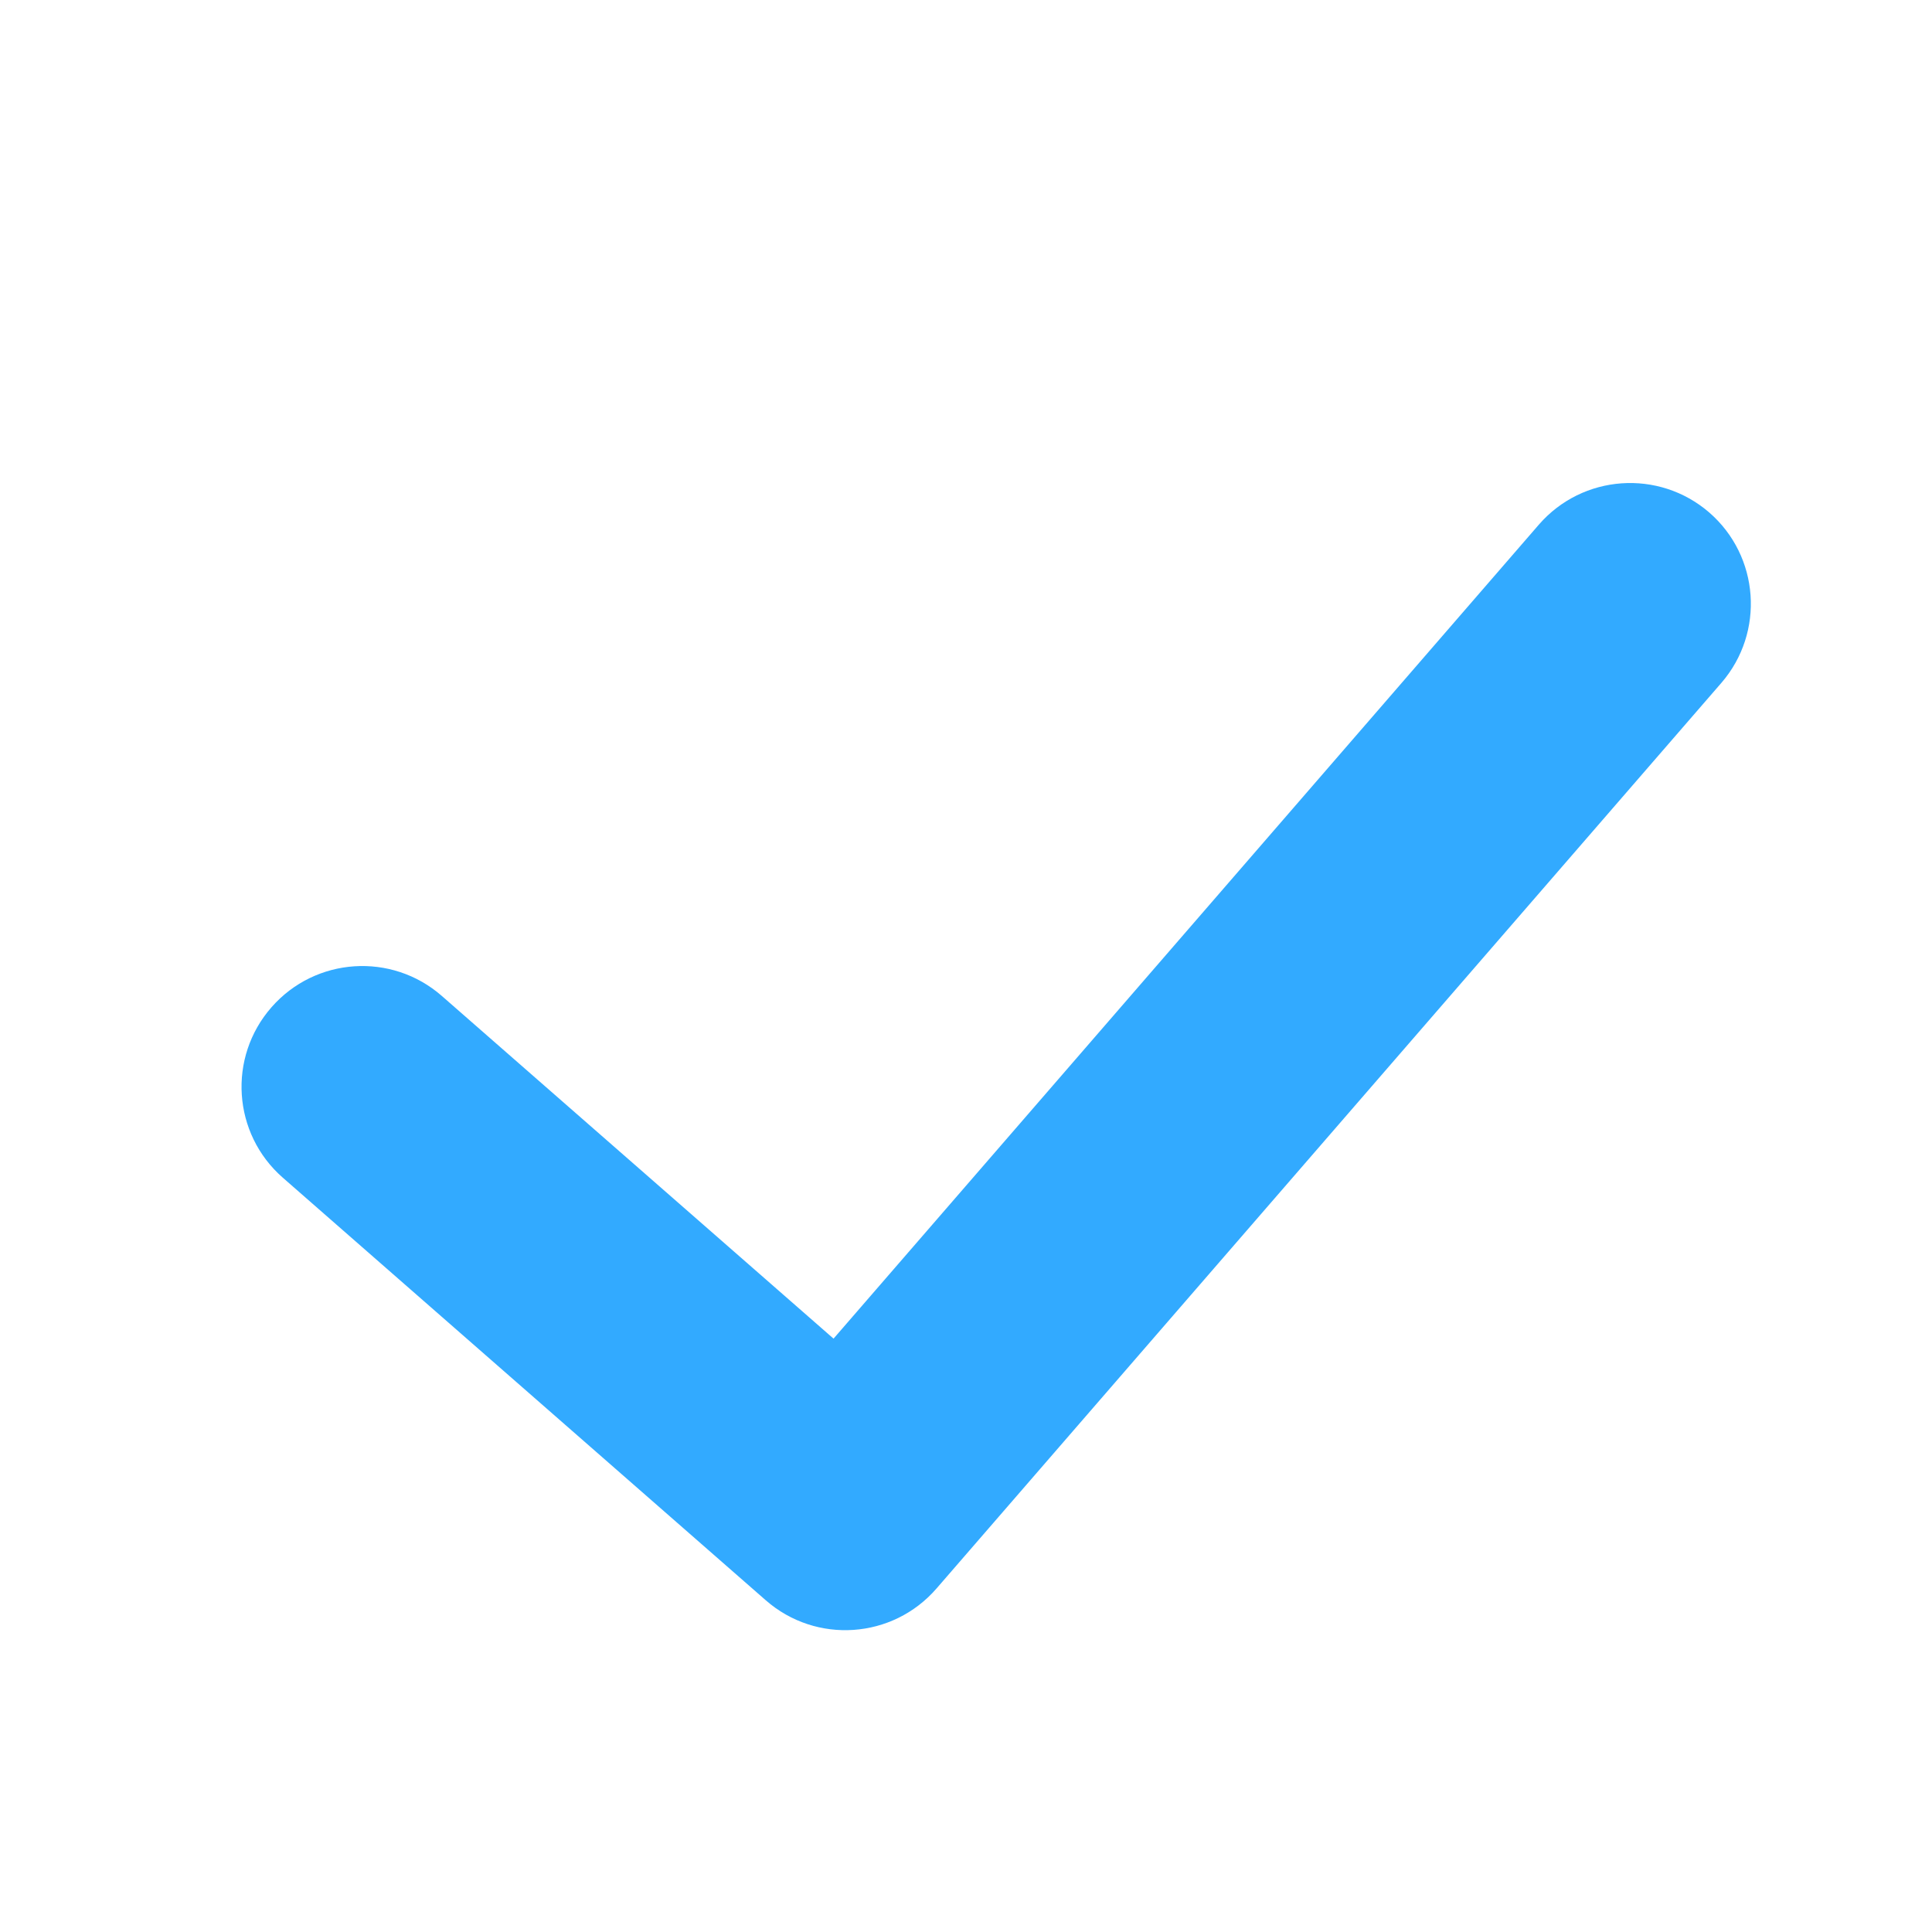 <svg height="16" viewBox="0 0 16 16" width="16" xmlns="http://www.w3.org/2000/svg"><path d="m12.744 4.345c.362-.417.993-.462 1.411-.101.417.362.462.993.101 1.411l-6.5 7.5c-.363.419-.997.463-1.414.098l-4-3.5c-.416-.364-.458-.995-.094-1.411.364-.416.995-.458 1.411-.094l3.244 2.838z" fill="#32aaff" fill-rule="evenodd"/></svg>